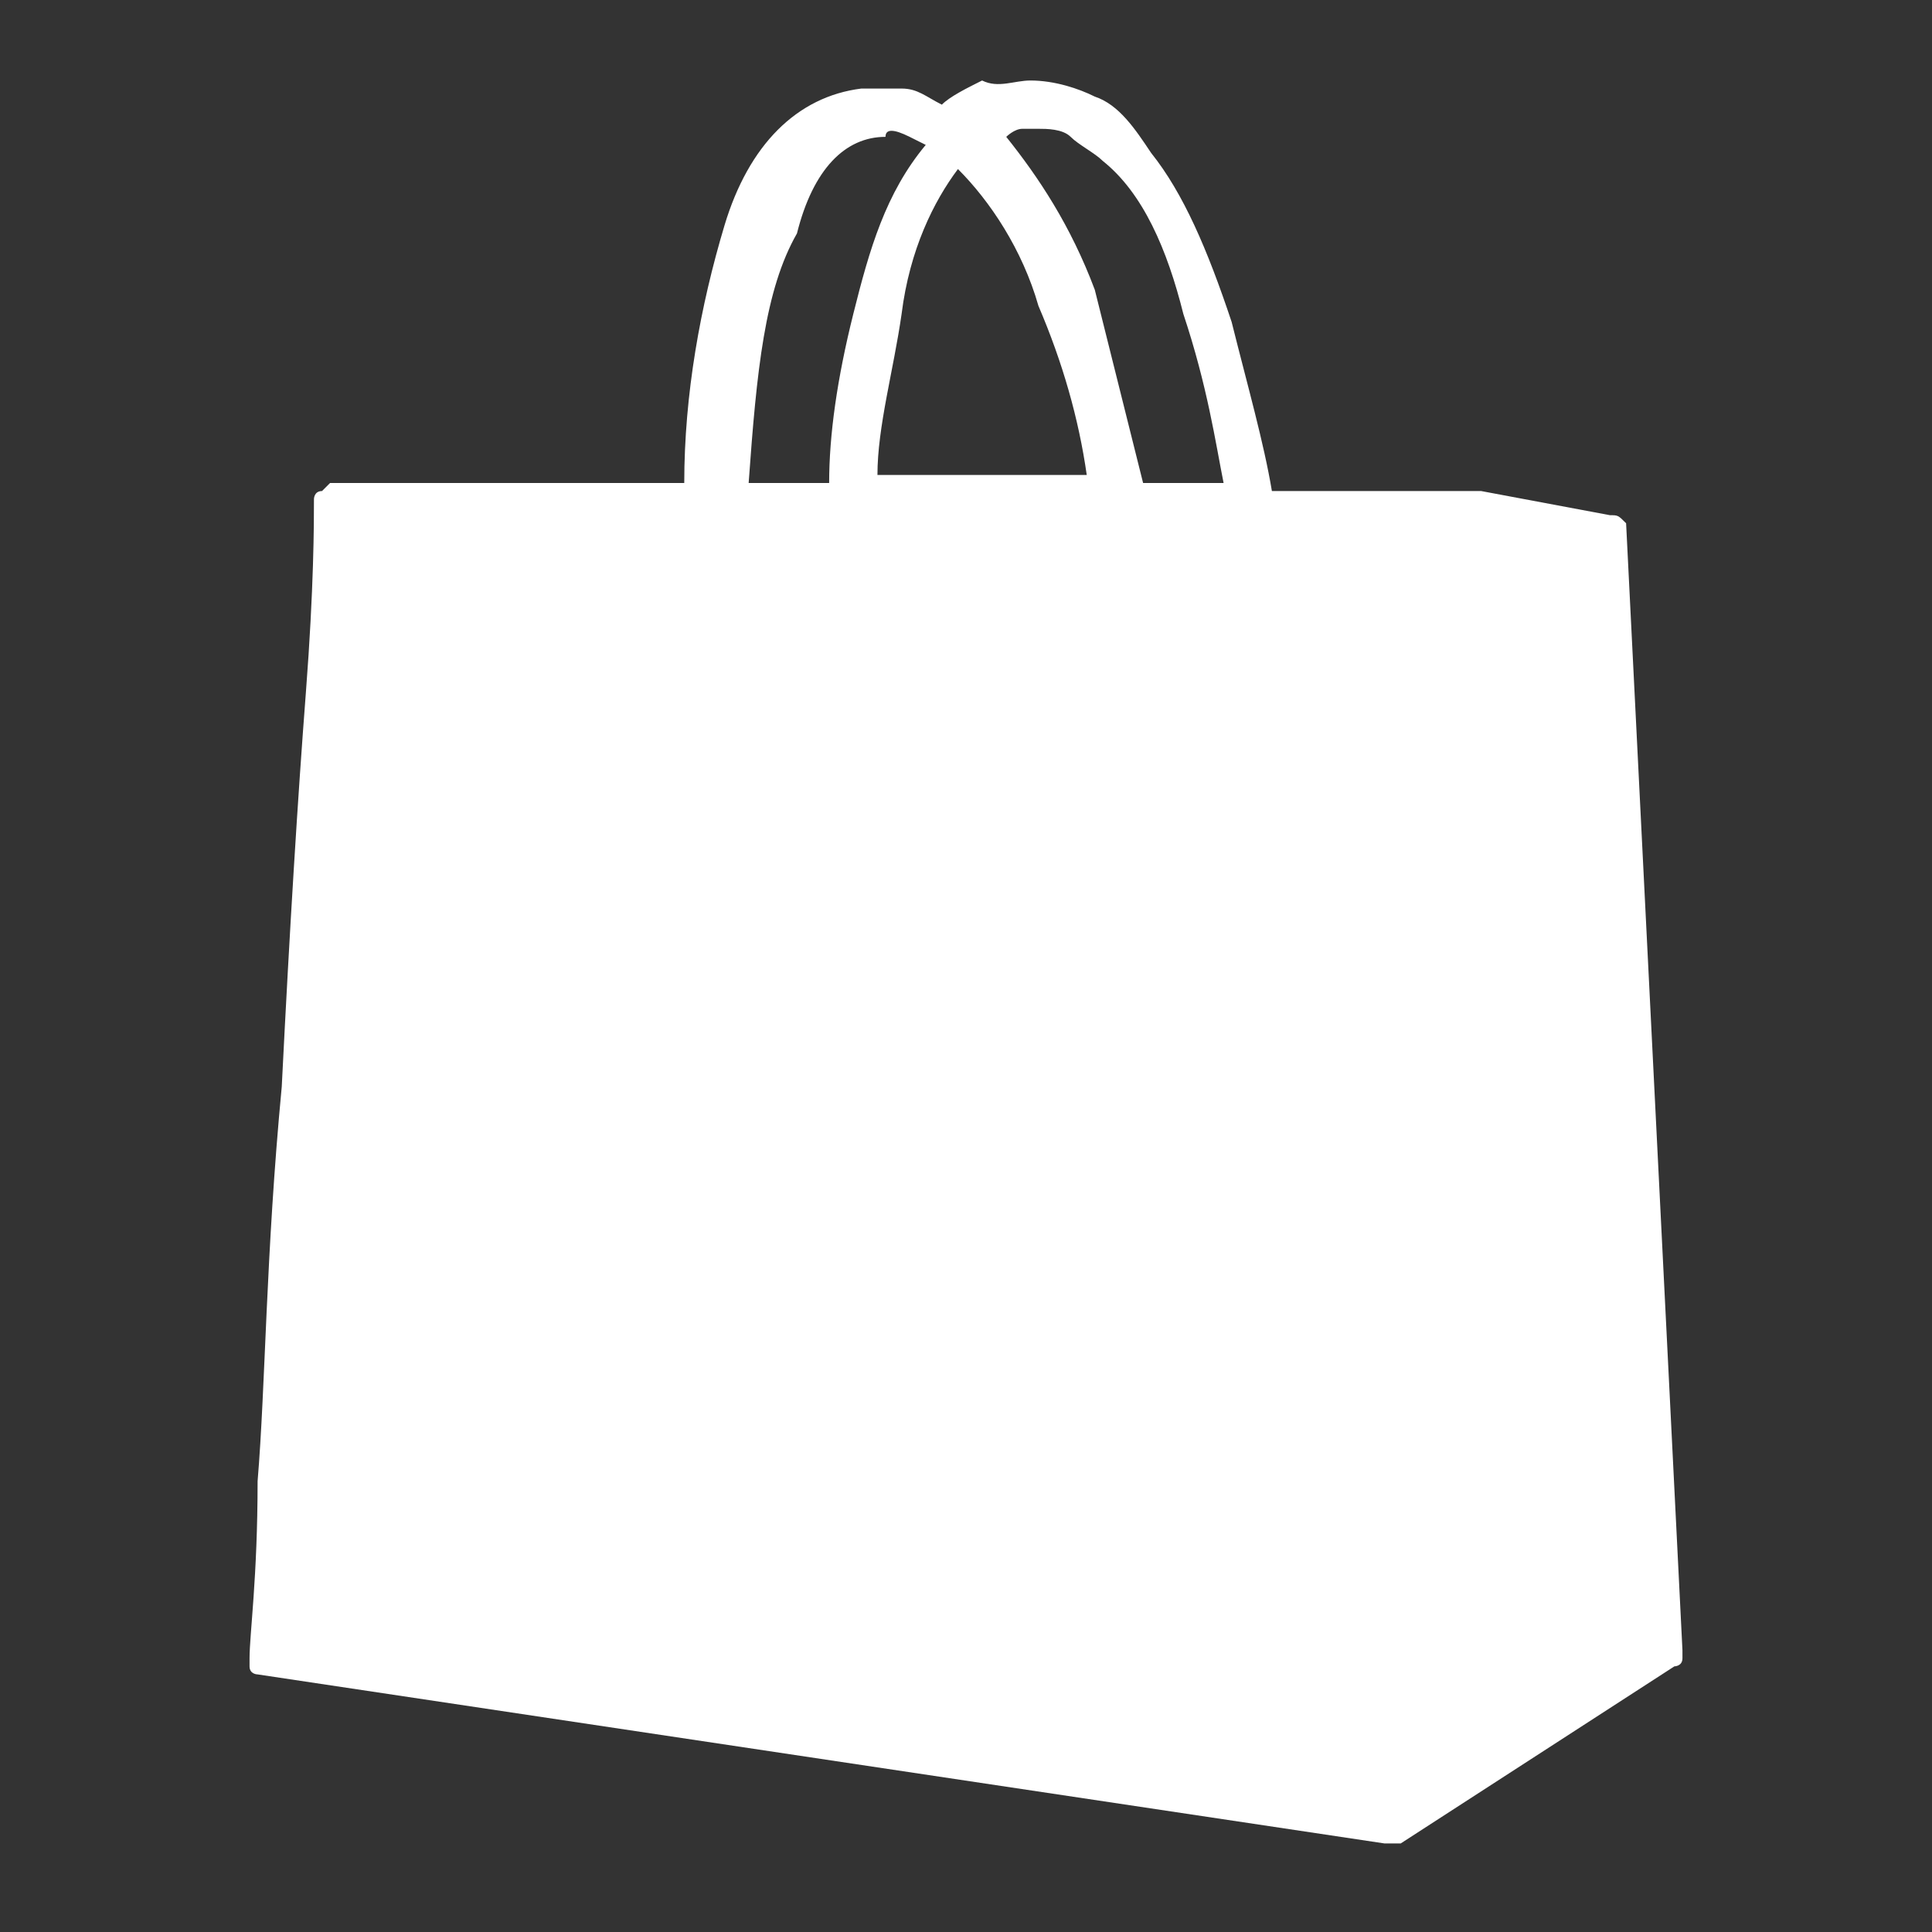 <?xml version="1.0" encoding="utf-8"?>
<!-- Generator: Adobe Illustrator 26.3.1, SVG Export Plug-In . SVG Version: 6.00 Build 0)  -->
<svg version="1.1" id="svg5" xmlns:svg="http://www.w3.org/2000/svg"
	 xmlns="http://www.w3.org/2000/svg" xmlns:xlink="http://www.w3.org/1999/xlink" x="0px" y="0px" viewBox="0 0 24 24"
	 style="enable-background:new 0 0 24 24;" xml:space="preserve">
<rect x="0" y="0" width="24" height="24" fill="#333333" stroke="none"/>
<style type="text/css">
	.st0{fill:#FFFFFF;}
</style>
<path class="st0" d="M20.2,6.5l0.7,14c0,0,0,0.1,0,0.1c0,0.1-0.1,0.1-0.1,0.1l-3.4,2.2c0,0-0.1,0-0.1,0h-0.1l-14-2.1
	c0,0-0.1,0-0.1-0.1c0,0,0-0.1,0-0.1c0-0.3,0.1-1,0.1-2.2c0.1-1.2,0.1-2.8,0.3-4.9c0.1-2,0.2-3.6,0.3-4.9c0.1-1.3,0.1-2.1,0.1-2.4
	c0,0,0-0.1,0.1-0.1c0,0,0.1-0.1,0.1-0.1c0.3,0,0.7,0,1.5,0c0.8,0,1.7,0,2.9,0C8.5,4.9,8.7,3.8,9,2.8c0.3-1,0.9-1.6,1.7-1.7
	c0.2,0,0.3,0,0.5,0c0.2,0,0.3,0.1,0.5,0.2c0.1-0.1,0.3-0.2,0.5-0.3C12.4,1.1,12.6,1,12.8,1c0.3,0,0.6,0.1,0.8,0.2
	c0.3,0.1,0.5,0.4,0.7,0.7c0.4,0.5,0.7,1.2,1,2.1c0.2,0.8,0.4,1.5,0.5,2.1h1.6h0.9h0.1l0,0L20,6.4C20.1,6.4,20.1,6.4,20.2,6.5
	C20.2,6.4,20.2,6.5,20.2,6.5L20.2,6.5z M11,1.7c-0.5,0-0.9,0.4-1.1,1.2C9.5,3.6,9.4,4.6,9.3,6h0.5h0.5c0-0.6,0.1-1.3,0.3-2.1
	s0.4-1.5,0.9-2.1l-0.2-0.1C11.1,1.6,11,1.6,11,1.7z M11.9,2.1c-0.3,0.4-0.6,1-0.7,1.8c-0.1,0.7-0.3,1.4-0.3,2h0.4h1.1h1.1
	c-0.1-0.7-0.3-1.4-0.6-2.1C12.7,3.1,12.3,2.5,11.9,2.1L11.9,2.1z M12.9,1.6c-0.1,0-0.2,0-0.2,0c-0.1,0-0.2,0.1-0.2,0.1
	c0.4,0.5,0.8,1.1,1.1,1.9C13.8,4.4,14,5.2,14.2,6h0.5h0.5c-0.1-0.5-0.2-1.2-0.5-2.1c-0.2-0.8-0.5-1.5-1-1.9
	c-0.1-0.1-0.3-0.2-0.4-0.3C13.2,1.6,13,1.6,12.9,1.6L12.9,1.6z"/>
</svg>

